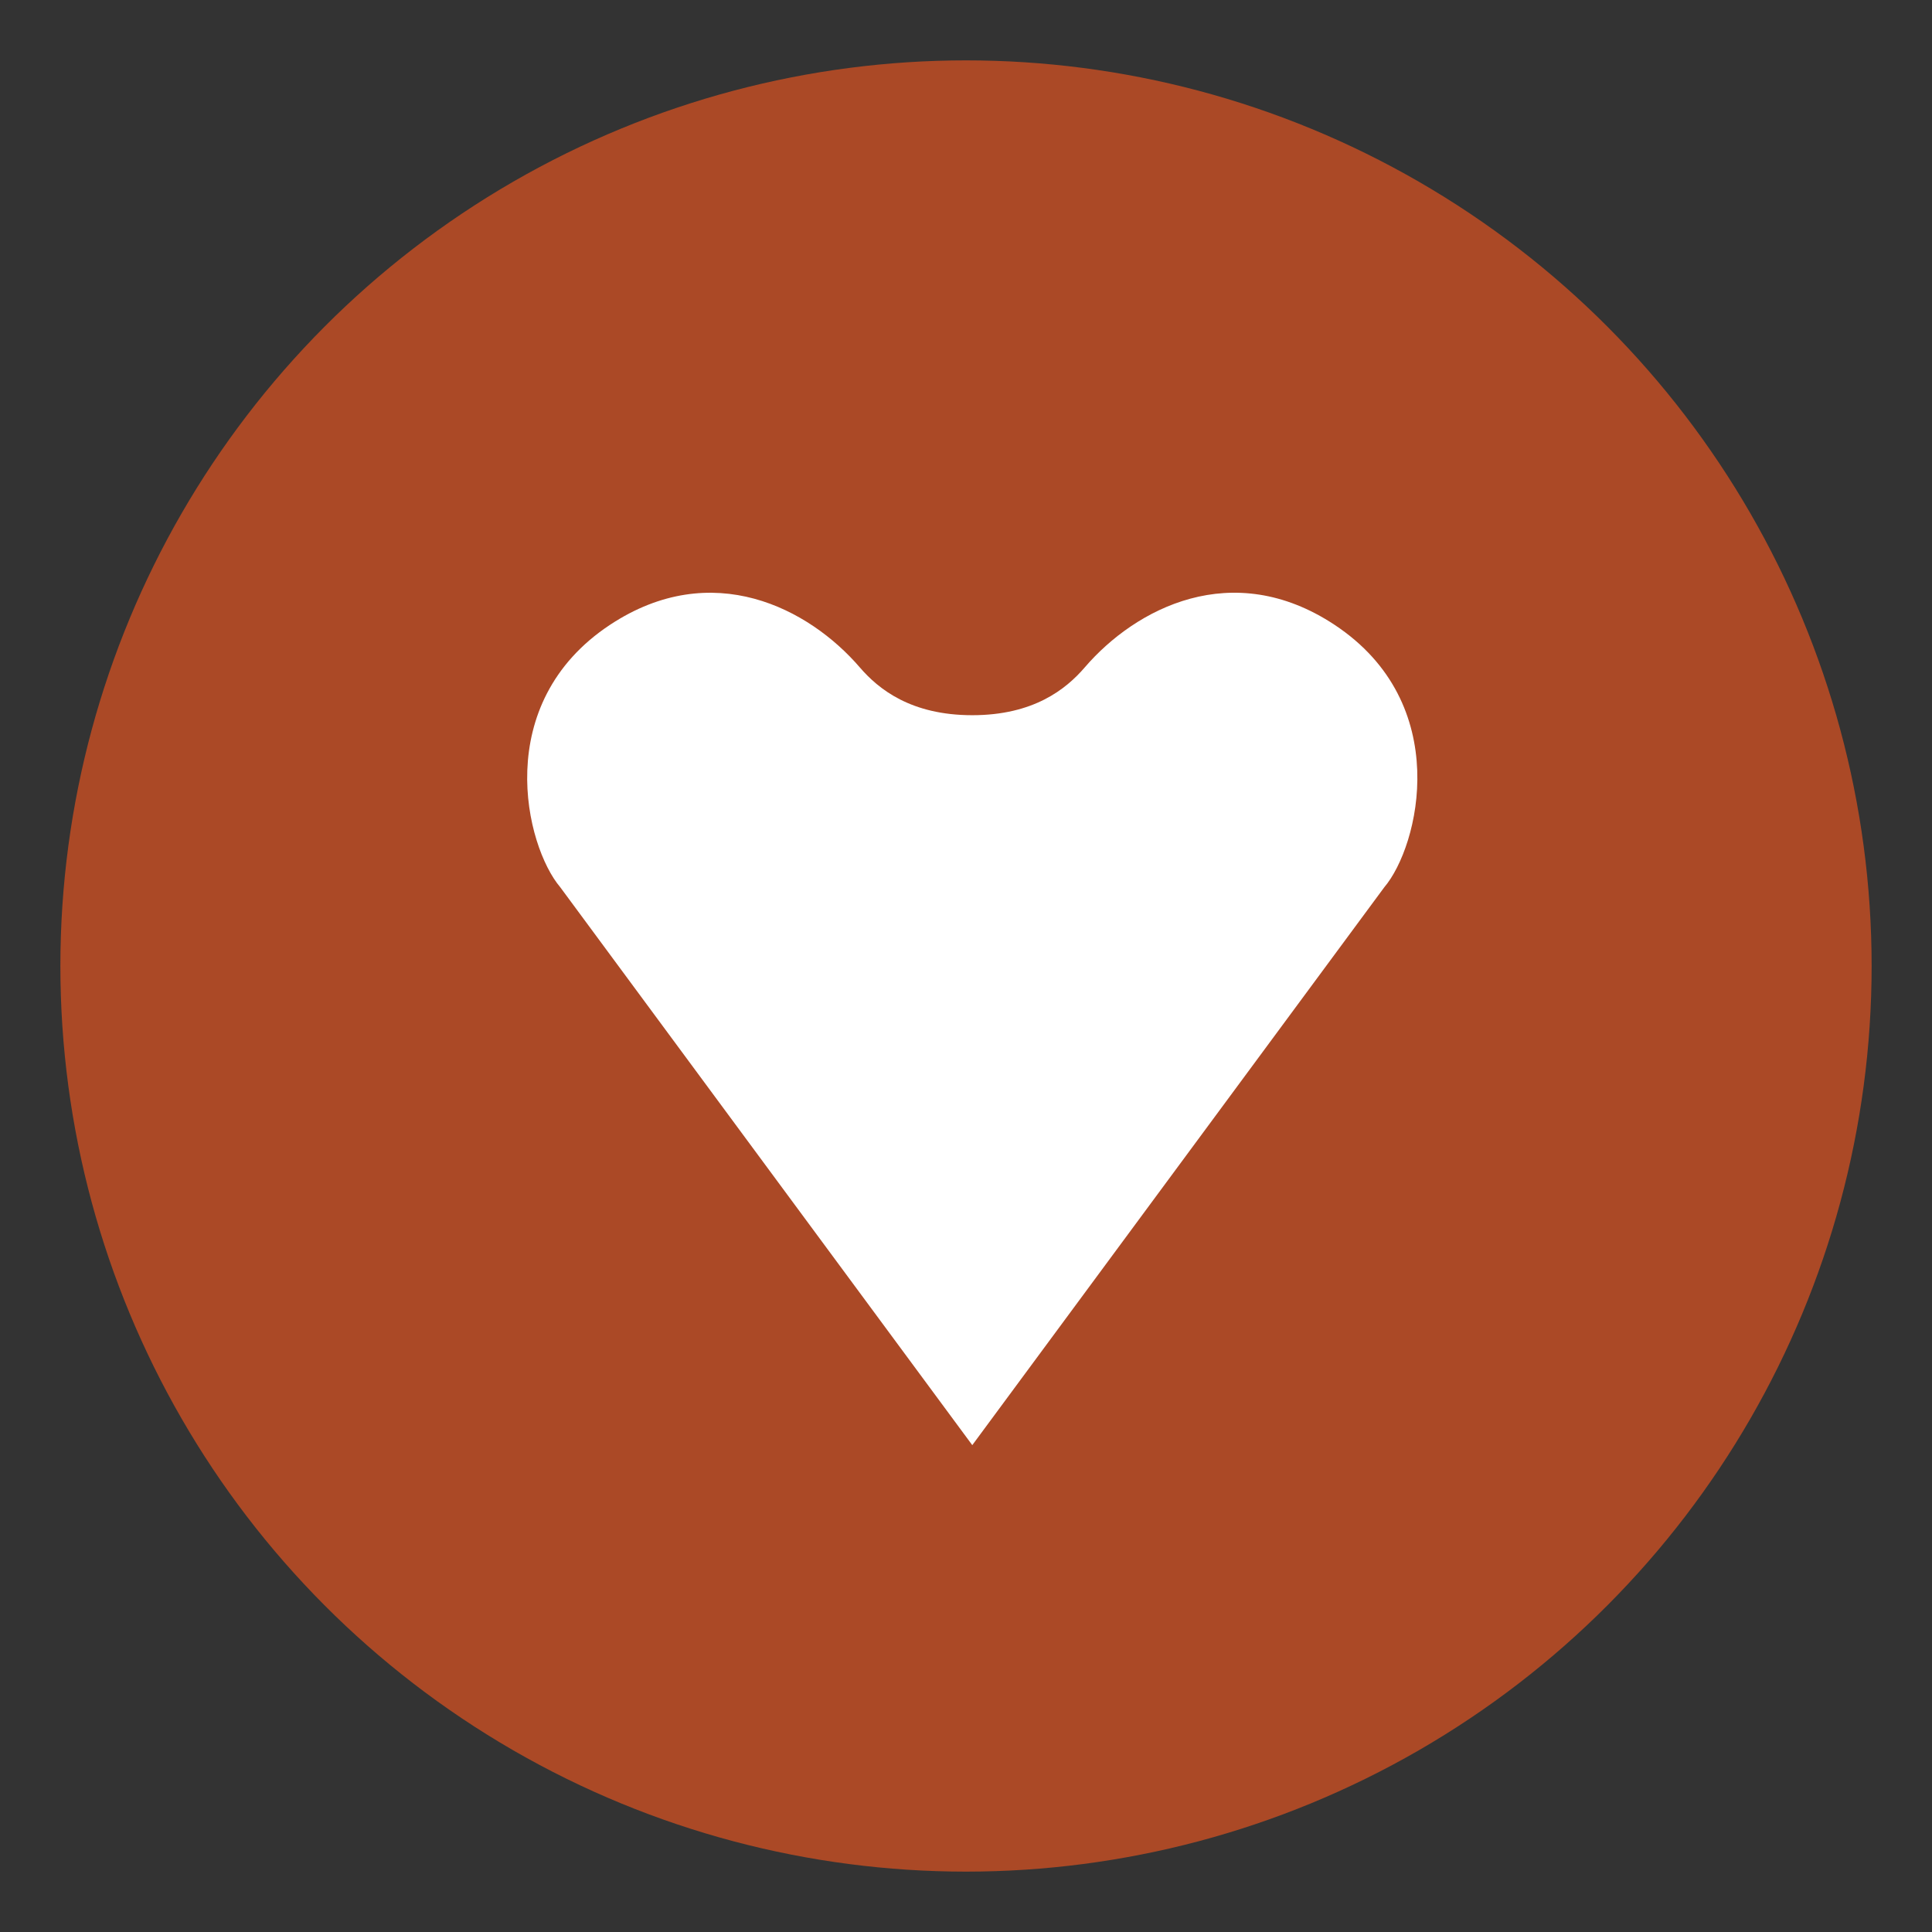 <?xml version="1.0" encoding="utf-8"?>
<!-- Generator: Adobe Illustrator 17.0.0, SVG Export Plug-In . SVG Version: 6.00 Build 0)  -->
<!DOCTYPE svg PUBLIC "-//W3C//DTD SVG 1.0//EN" "http://www.w3.org/TR/2001/REC-SVG-20010904/DTD/svg10.dtd">
<svg version="1.0" id="Layer_1" xmlns="http://www.w3.org/2000/svg" xmlns:xlink="http://www.w3.org/1999/xlink" x="0px" y="0px"
	 width="32px" height="32px" viewBox="0 0 32 32" enable-background="new 0 0 32 32" xml:space="preserve">
<rect x="0" y="0" width="32" height="32" fill="#333333" stroke="none"/>
<g id="Heart_Coin">
	<circle id="Coin" fill="#AB4926" cx="16" cy="16" r="15"/>
	<path id="Heart" fill="#FFFFFF" d="M22.1,10.346c-1.688-1.113-3.292-0.27-4.132,0.707c-0.313,0.364-0.851,0.793-1.864,0.793
		s-1.551-0.429-1.864-0.793c-0.841-0.977-2.444-1.819-4.132-0.707c-1.982,1.307-1.406,3.67-0.828,4.35l6.824,9.24l0,0l0,0l0,0l0,0
		l6.824-9.24C23.505,14.017,24.082,11.653,22.1,10.346z"/>
</g>
</svg>
